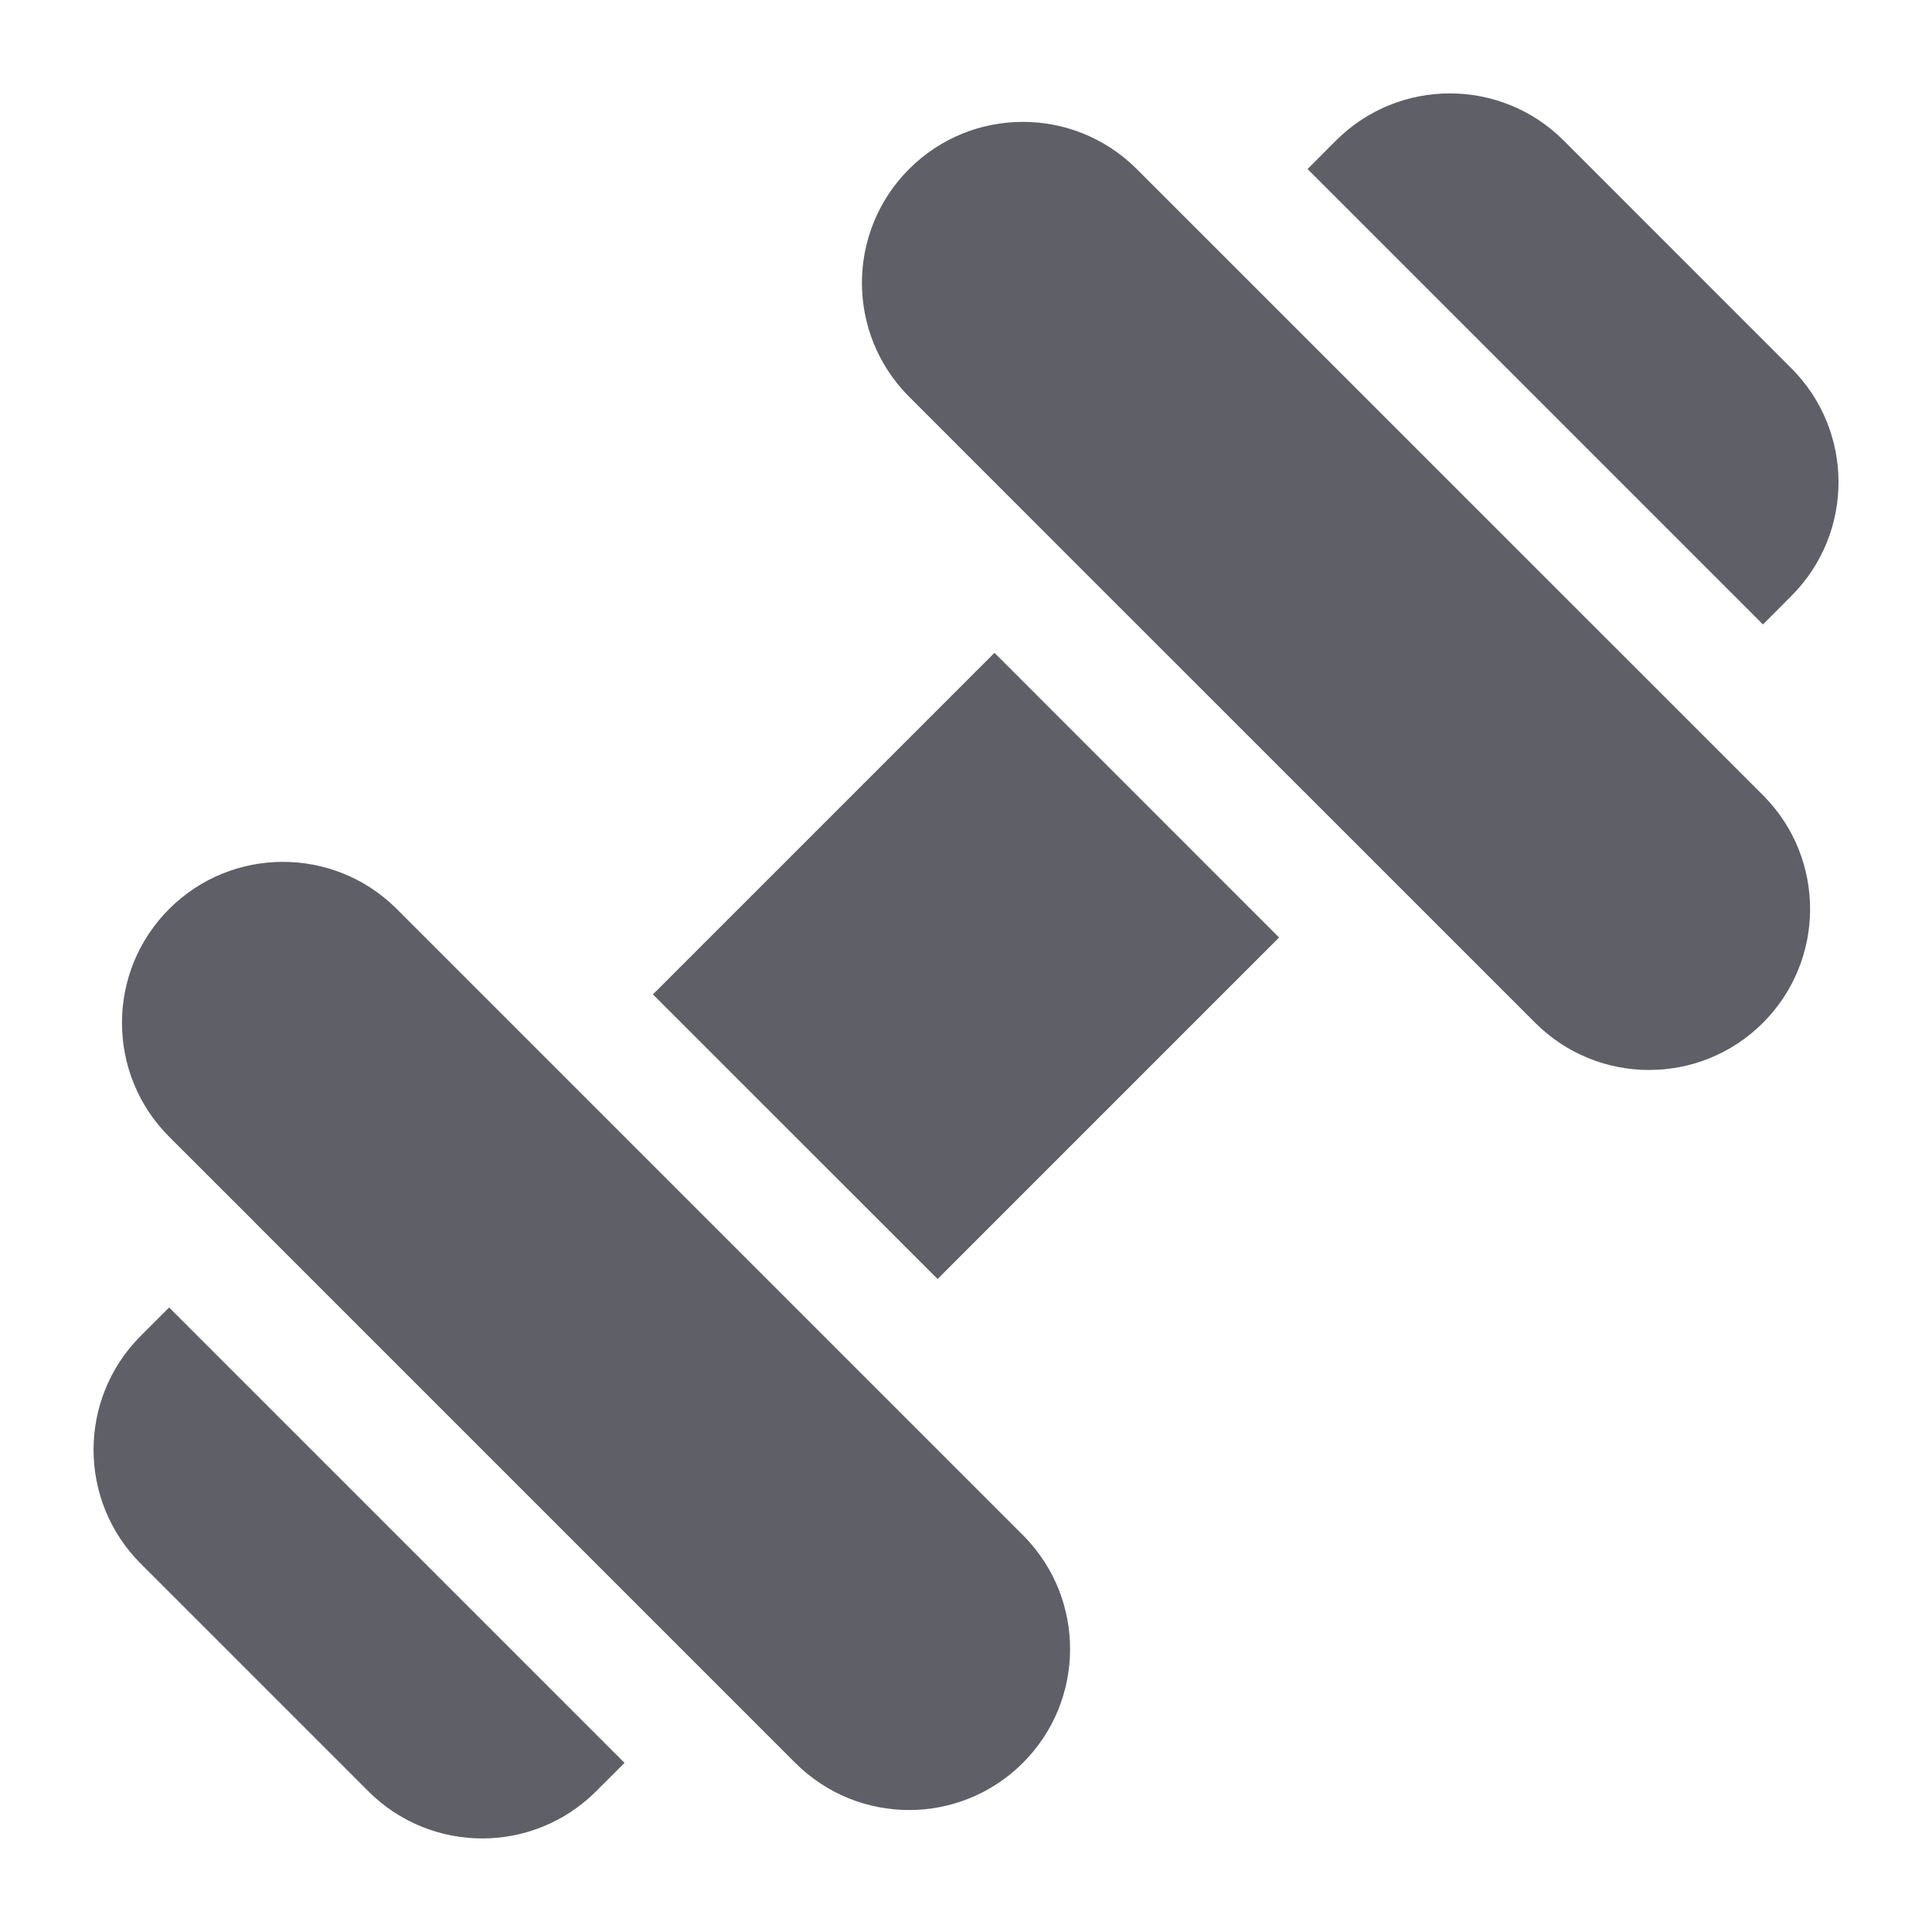 <svg width="24" height="24" viewBox="0 0 24 24" fill="none" xmlns="http://www.w3.org/2000/svg">
<g clip-path="url(#clip0_54_3602)">
<path fill-rule="evenodd" clip-rule="evenodd" d="M19.425 1.746C18.644 0.965 17.377 0.965 16.596 1.746L16.243 2.1L21.9 7.757L22.253 7.403C23.034 6.622 23.034 5.356 22.253 4.575L19.425 1.746ZM11.293 2.1C12.069 1.323 13.325 1.319 14.107 2.086L21.914 9.892C22.681 10.674 22.676 11.93 21.9 12.706C21.119 13.487 19.852 13.487 19.071 12.706L16.95 10.585L16.95 10.585L13.414 7.05L13.414 7.05L11.293 4.928C10.512 4.147 10.512 2.881 11.293 2.1ZM12.354 8.11L8.111 12.353L11.647 15.888L15.889 11.646L12.354 8.11ZM2.101 11.292C2.877 10.516 4.133 10.511 4.915 11.278L12.721 19.084C13.488 19.866 13.484 21.122 12.707 21.899C11.926 22.68 10.66 22.68 9.879 21.899L8.818 20.838L8.818 20.838L3.161 15.181L3.162 15.181L2.101 14.121C1.32 13.339 1.32 12.073 2.101 11.292ZM2.101 16.242L1.748 16.595C0.967 17.376 0.967 18.643 1.748 19.424L4.576 22.252C5.357 23.033 6.623 23.033 7.405 22.252L7.758 21.899L2.101 16.242Z" fill="#5F5F67"/>
</g>
<defs>
<clipPath id="clip0_54_3602">
<rect width="24" height="24" fill="white"/>
</clipPath>
</defs>
</svg>
